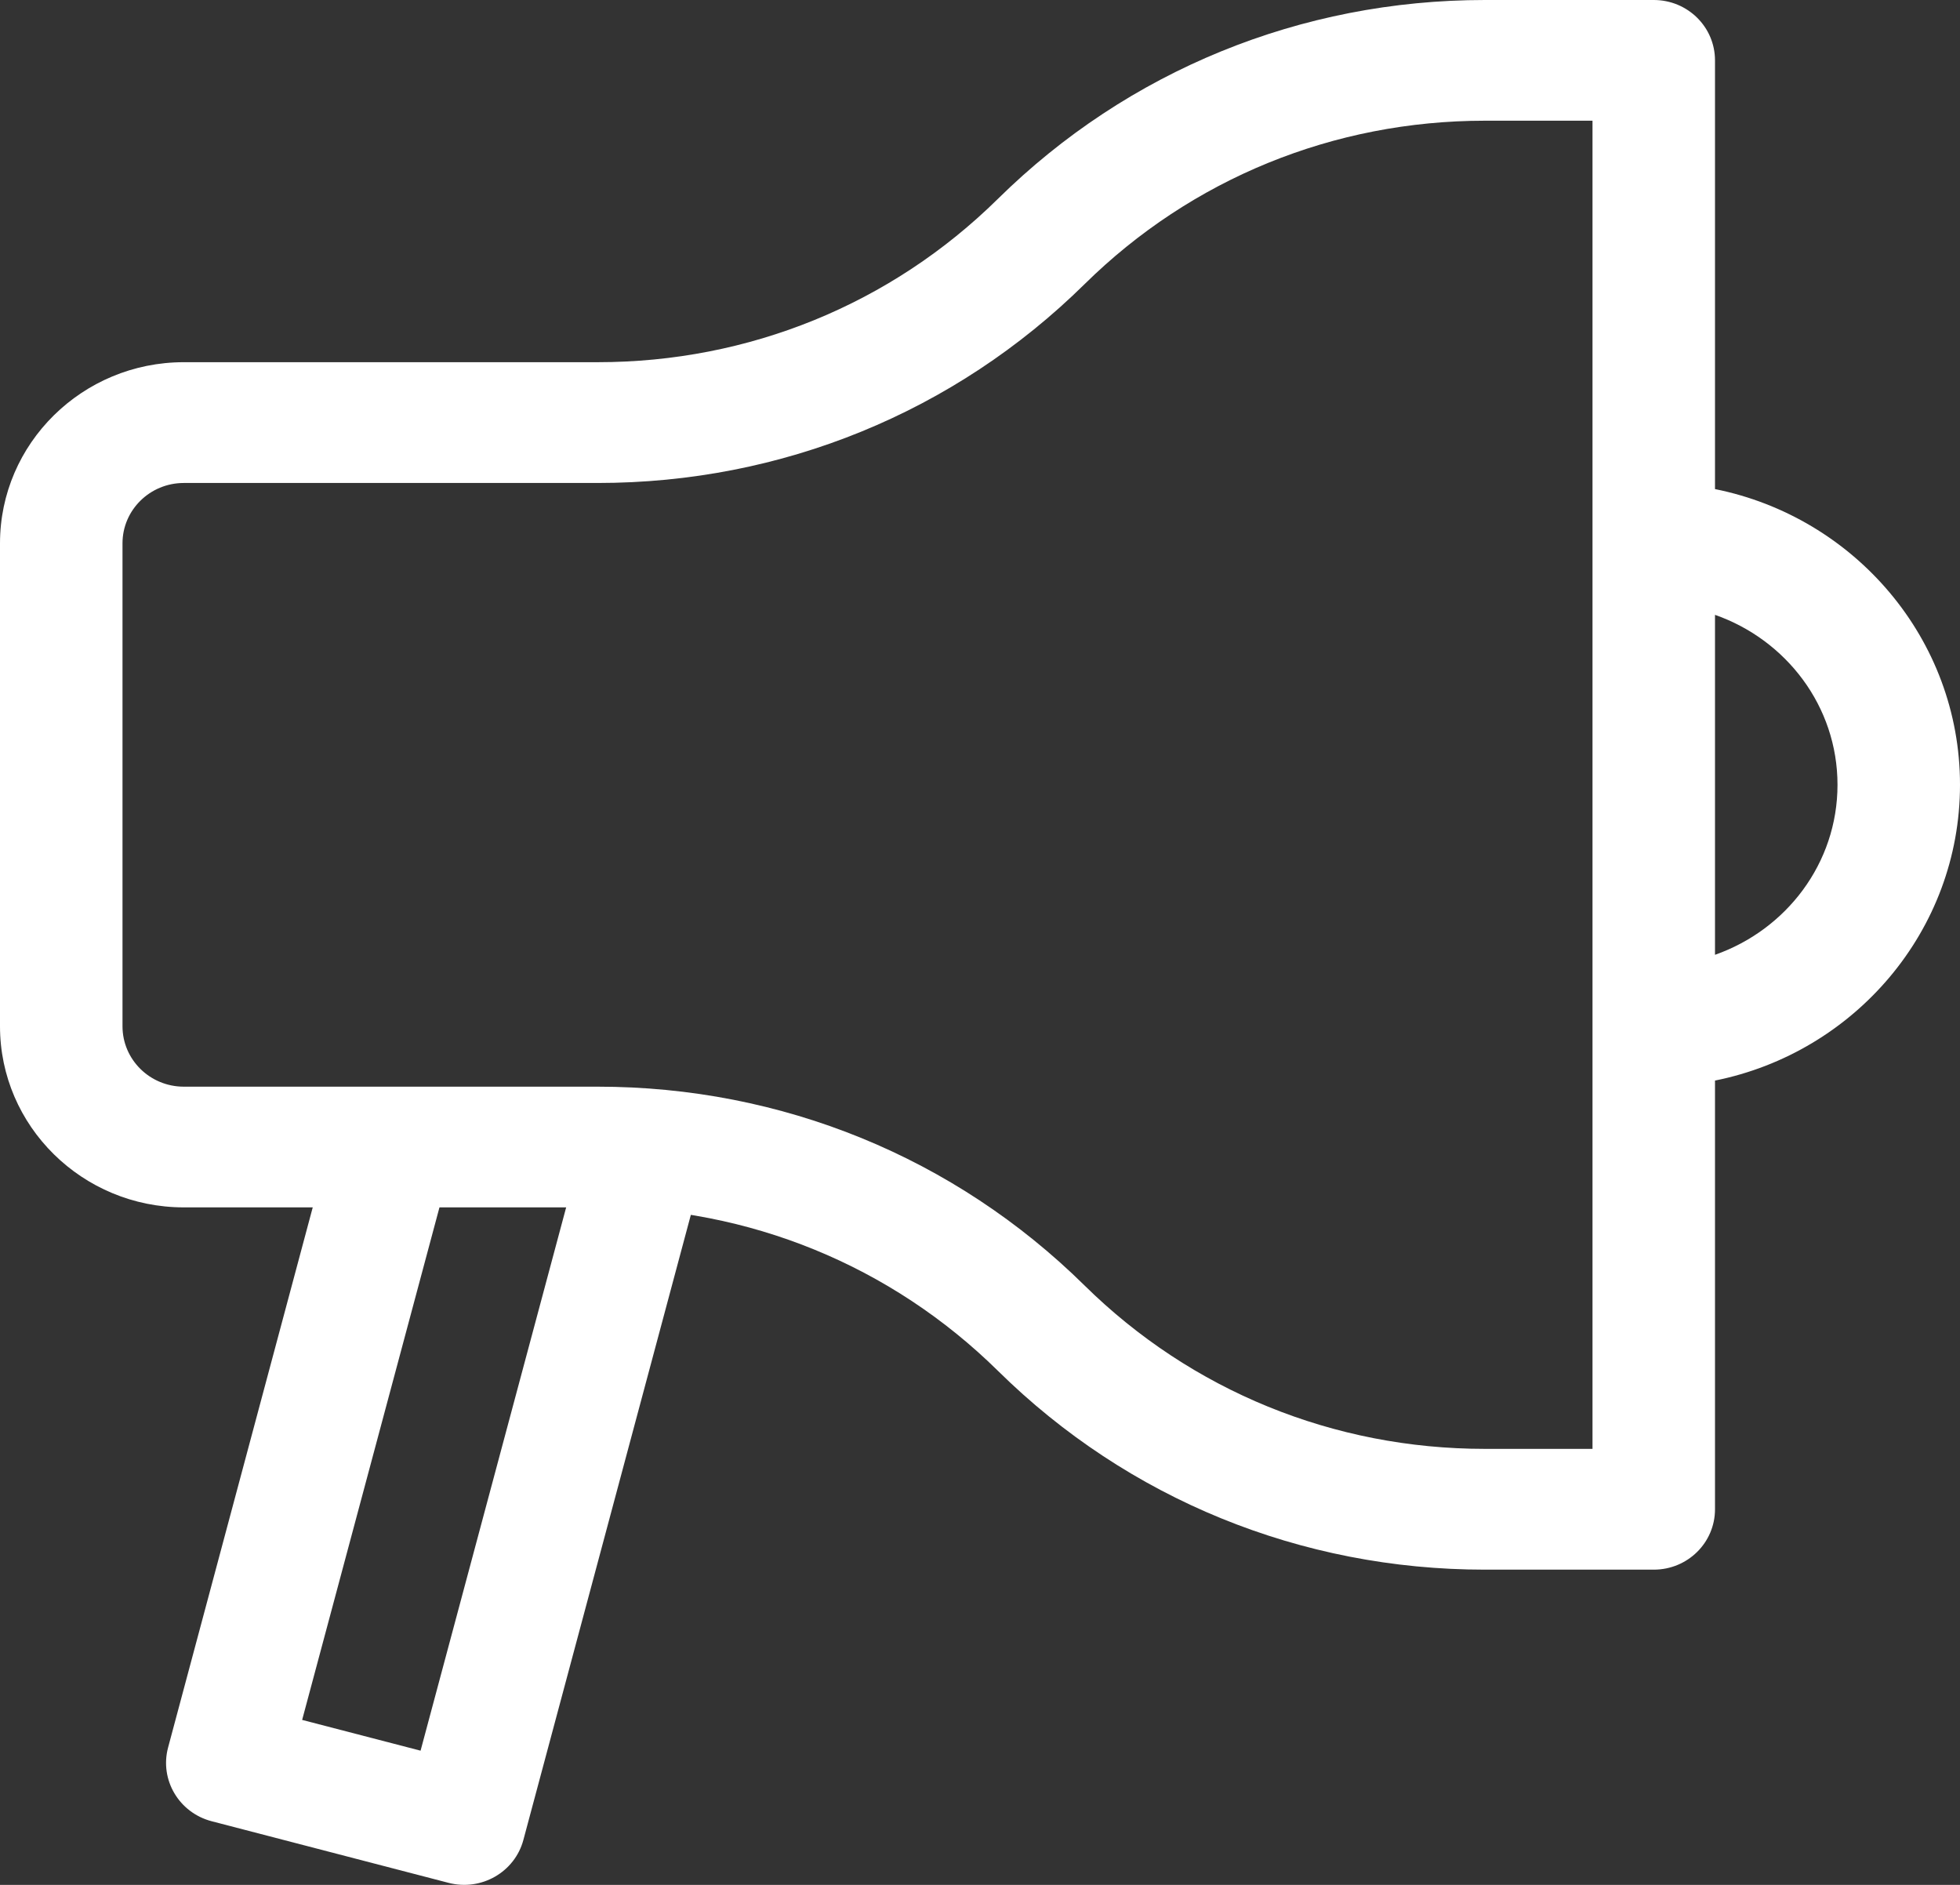 <svg width="26" height="25" viewBox="0 0 26 25" fill="none" xmlns="http://www.w3.org/2000/svg">
<rect x="0" y="0" width="26" height="25" fill="#333333" stroke="none"/>
<path d="M5.579 23.22L4.008 22.812L6.092 15.035L4.52 14.627L2.23 23.177C2.115 23.605 2.374 24.043 2.808 24.156L5.95 24.973C6.384 25.086 6.829 24.831 6.943 24.403L9.234 15.853L7.663 15.444L5.579 23.22Z" fill="white"/>
<path d="M26 10.409C26 8.476 24.602 6.859 22.75 6.487V0.801C22.75 0.358 22.387 0 21.938 0H19.696C17.257 0 14.963 0.937 13.237 2.638C11.819 4.035 9.934 4.804 7.929 4.804H2.438C1.093 4.804 0 5.882 0 7.206V13.612C0 14.937 1.093 16.014 2.438 16.014H7.929C9.934 16.014 11.82 16.785 13.239 18.183C14.964 19.883 17.257 20.819 19.696 20.819H21.938C22.387 20.819 22.75 20.461 22.75 20.018V14.332C24.602 13.96 26 12.343 26 10.409ZM21.125 19.217H19.696C17.691 19.217 15.805 18.447 14.386 17.049C12.661 15.349 10.368 14.413 7.929 14.413H2.438C1.989 14.413 1.625 14.054 1.625 13.612V7.206C1.625 6.765 1.989 6.406 2.438 6.406H7.929C10.368 6.406 12.662 5.469 14.388 3.768C15.806 2.371 17.691 1.601 19.696 1.601H21.125L21.125 19.217ZM22.75 12.664V8.155C23.694 8.486 24.375 9.367 24.375 10.409C24.375 11.452 23.694 12.332 22.75 12.664Z" fill="white"/>
</svg>
